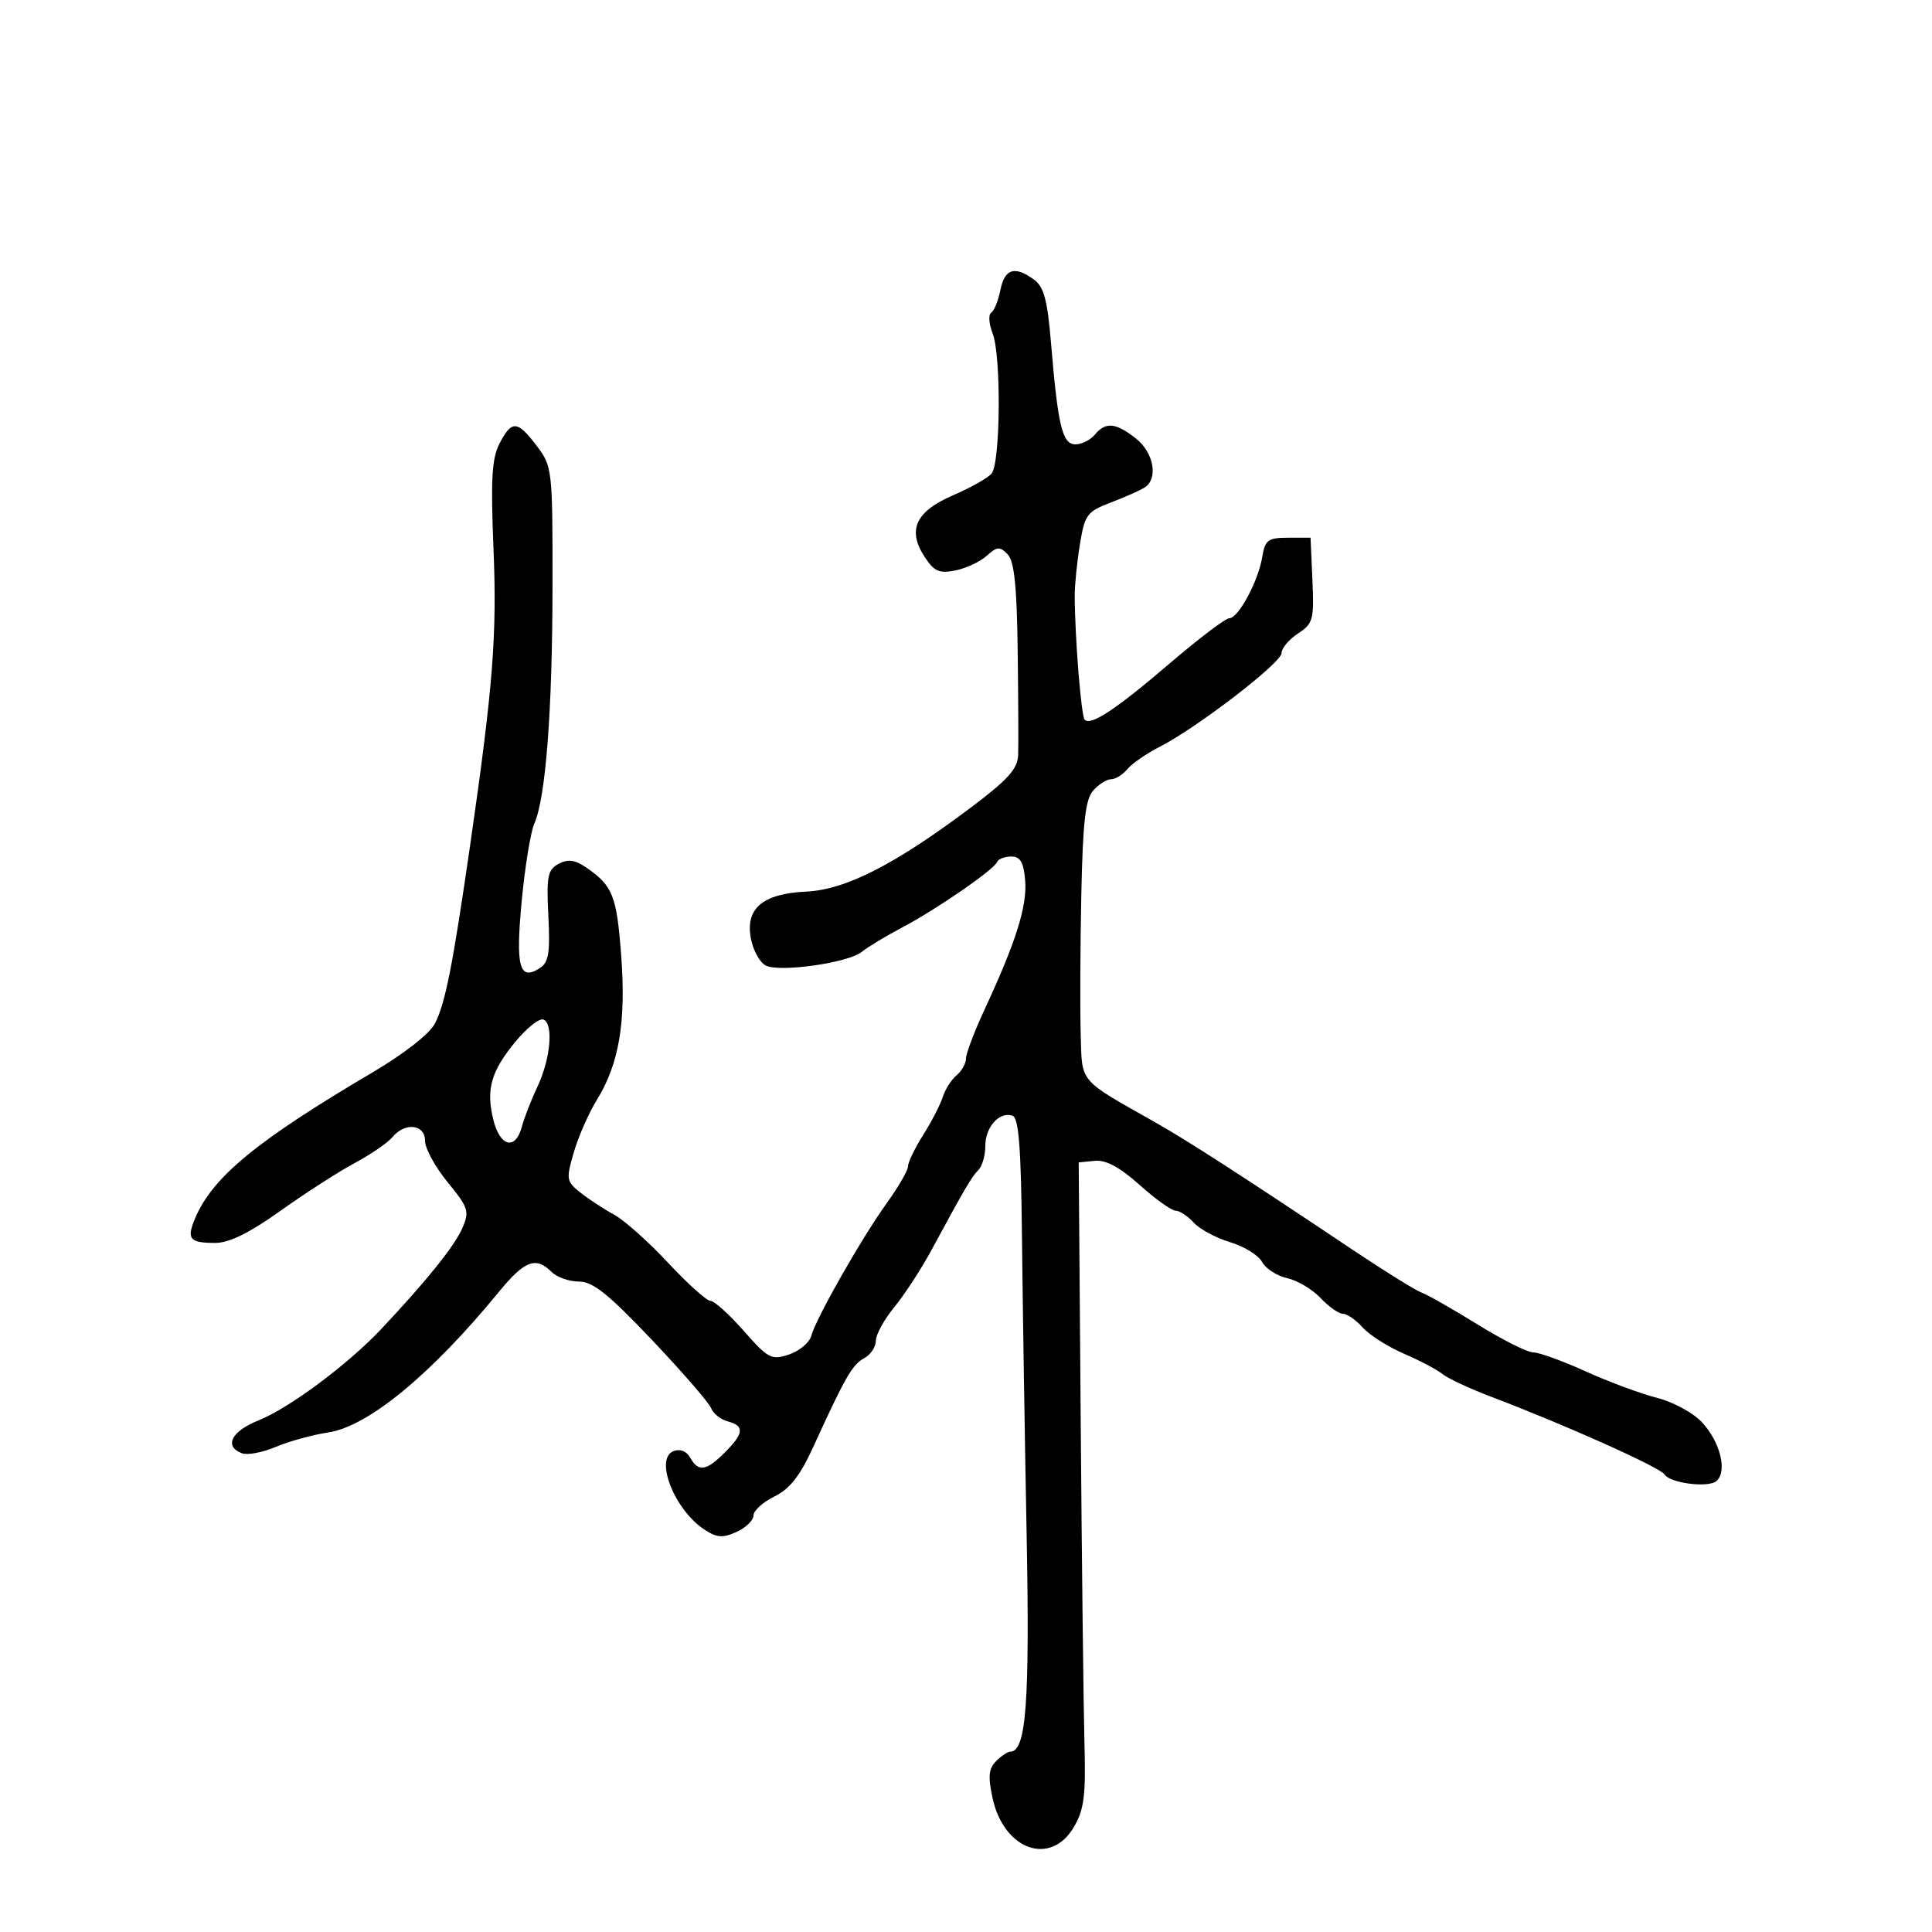 <svg xmlns="http://www.w3.org/2000/svg" width="300" height="300" viewBox="0 0 300 300" version="1.1">
	<path d="M 155.346 45.021 C 155.014 46.682, 154.367 48.273, 153.909 48.556 C 153.451 48.839, 153.555 50.292, 154.140 51.785 C 155.483 55.217, 155.356 71.866, 153.973 73.532 C 153.403 74.219, 150.707 75.740, 147.982 76.912 C 142.171 79.412, 140.844 82.307, 143.589 86.496 C 145.055 88.734, 145.849 89.080, 148.358 88.578 C 150.014 88.247, 152.200 87.224, 153.216 86.305 C 154.817 84.855, 155.247 84.824, 156.458 86.067 C 157.494 87.130, 157.899 90.983, 158.026 101 C 158.120 108.425, 158.153 115.727, 158.098 117.226 C 158.020 119.394, 156.515 121.068, 150.750 125.398 C 138.935 134.273, 131.311 138.164, 125.181 138.448 C 118.380 138.763, 115.670 141.098, 116.616 145.829 C 116.972 147.612, 117.992 149.452, 118.882 149.917 C 121.021 151.036, 131.729 149.515, 133.839 147.792 C 134.753 147.047, 137.525 145.371, 140 144.069 C 145.343 141.258, 154.362 135.042, 154.833 133.845 C 155.017 133.380, 156.002 133, 157.023 133 C 158.446 133, 158.952 133.875, 159.190 136.750 C 159.515 140.679, 157.742 146.307, 152.896 156.729 C 151.303 160.155, 150 163.587, 150 164.357 C 150 165.126, 149.342 166.301, 148.539 166.968 C 147.735 167.635, 146.769 169.152, 146.393 170.340 C 146.016 171.528, 144.649 174.179, 143.354 176.230 C 142.059 178.282, 141 180.471, 141 181.096 C 141 181.721, 139.500 184.317, 137.667 186.866 C 133.761 192.297, 126.731 204.656, 125.972 207.426 C 125.682 208.485, 124.125 209.792, 122.513 210.329 C 119.789 211.237, 119.290 210.976, 115.486 206.653 C 113.234 204.094, 110.911 202, 110.323 202 C 109.736 202, 106.773 199.337, 103.738 196.083 C 100.704 192.829, 96.935 189.468, 95.361 188.615 C 93.787 187.762, 91.446 186.228, 90.157 185.207 C 87.932 183.444, 87.879 183.130, 89.102 178.926 C 89.810 176.492, 91.421 172.831, 92.681 170.791 C 96.123 165.221, 97.226 158.719, 96.465 148.470 C 95.772 139.124, 95.155 137.548, 91.095 134.752 C 89.279 133.500, 88.215 133.350, 86.745 134.137 C 85.043 135.047, 84.843 136.060, 85.149 142.219 C 85.439 148.039, 85.201 149.450, 83.778 150.357 C 80.637 152.358, 80.045 150.111, 81.013 139.881 C 81.514 134.590, 82.395 129.190, 82.972 127.881 C 84.744 123.856, 85.776 110.363, 85.794 91 C 85.811 72.889, 85.760 72.432, 83.355 69.250 C 80.339 65.260, 79.463 65.204, 77.564 68.876 C 76.375 71.176, 76.187 74.430, 76.627 85.126 C 77.184 98.652, 76.567 106.536, 73.038 131 C 70.309 149.918, 69.149 155.812, 67.538 158.926 C 66.705 160.537, 62.770 163.619, 57.819 166.539 C 39.921 177.092, 33.042 182.738, 30.333 189.095 C 28.923 192.404, 29.399 193, 33.449 193 C 35.585 193, 38.756 191.436, 43.533 188.027 C 47.365 185.293, 52.553 181.953, 55.063 180.605 C 57.572 179.258, 60.215 177.446, 60.935 176.578 C 62.897 174.215, 66 174.563, 66 177.147 C 66 178.328, 67.580 181.222, 69.510 183.578 C 72.735 187.513, 72.921 188.090, 71.803 190.681 C 70.604 193.460, 66.296 198.825, 59.236 206.333 C 54.044 211.855, 44.932 218.643, 40.136 220.562 C 35.928 222.246, 34.745 224.581, 37.554 225.659 C 38.408 225.987, 40.771 225.546, 42.804 224.680 C 44.837 223.813, 48.520 222.798, 50.988 222.424 C 57.186 221.485, 66.962 213.425, 77.491 200.576 C 81.463 195.729, 83.212 195.069, 85.643 197.500 C 86.468 198.325, 88.380 199, 89.892 199 C 92.057 199, 94.469 200.927, 101.240 208.068 C 105.969 213.056, 110.102 217.824, 110.424 218.663 C 110.746 219.503, 111.908 220.425, 113.005 220.712 C 115.633 221.399, 115.522 222.569, 112.545 225.545 C 109.665 228.426, 108.440 228.609, 107.173 226.346 C 106.609 225.337, 105.604 224.938, 104.599 225.324 C 101.580 226.482, 104.712 234.455, 109.391 237.521 C 111.320 238.785, 112.236 238.850, 114.377 237.874 C 115.820 237.217, 117 236.069, 117 235.323 C 117 234.578, 118.463 233.249, 120.250 232.371 C 122.653 231.191, 124.231 229.175, 126.302 224.637 C 131.249 213.805, 132.354 211.881, 134.195 210.896 C 135.188 210.364, 136 209.148, 136 208.193 C 136 207.237, 137.287 204.891, 138.861 202.978 C 140.434 201.065, 143.022 197.097, 144.611 194.161 C 149.872 184.438, 150.880 182.720, 151.945 181.655 C 152.525 181.075, 153 179.395, 153 177.922 C 153 174.994, 155.189 172.563, 157.216 173.239 C 158.190 173.564, 158.546 178.118, 158.691 192.084 C 158.796 202.213, 159.119 222.875, 159.410 238 C 159.918 264.407, 159.351 272, 156.871 272 C 156.470 272, 155.481 272.662, 154.671 273.472 C 153.515 274.628, 153.399 275.860, 154.128 279.222 C 155.872 287.258, 163.121 289.850, 166.732 283.730 C 168.352 280.984, 168.618 278.860, 168.391 270.480 C 168.243 264.991, 167.982 242.500, 167.811 220.500 L 167.500 180.500 170 180.252 C 171.725 180.080, 173.883 181.242, 176.964 184.002 C 179.419 186.201, 181.937 188, 182.559 188 C 183.181 188, 184.442 188.831, 185.361 189.847 C 186.280 190.862, 188.818 192.228, 191 192.882 C 193.182 193.536, 195.421 194.918, 195.975 195.954 C 196.530 196.990, 198.281 198.122, 199.866 198.471 C 201.452 198.819, 203.784 200.205, 205.049 201.552 C 206.314 202.898, 207.875 204, 208.519 204 C 209.163 204, 210.547 204.958, 211.595 206.130 C 212.643 207.301, 215.525 209.133, 218 210.201 C 220.475 211.269, 223.175 212.695, 224 213.369 C 224.825 214.043, 228.200 215.617, 231.500 216.868 C 242.937 221.201, 257.796 227.861, 258.474 228.957 C 259.300 230.295, 265.221 231.062, 266.503 229.997 C 268.264 228.536, 267.143 223.922, 264.278 220.844 C 262.916 219.380, 259.777 217.678, 257.283 217.050 C 254.794 216.423, 249.826 214.581, 246.241 212.955 C 242.656 211.330, 238.986 210, 238.086 210 C 237.185 210, 233.310 208.058, 229.474 205.683 C 225.638 203.309, 221.710 201.073, 220.746 200.713 C 219.781 200.354, 215.056 197.425, 210.246 194.206 C 193.269 182.842, 184.445 177.142, 179.489 174.337 C 167.318 167.447, 168.036 168.297, 167.809 160.500 C 167.697 156.650, 167.740 146.975, 167.905 139 C 168.140 127.625, 168.539 124.123, 169.757 122.750 C 170.611 121.787, 171.860 121, 172.533 121 C 173.205 121, 174.343 120.292, 175.061 119.427 C 175.779 118.562, 178.039 117.001, 180.083 115.958 C 185.902 112.989, 199 102.913, 199 101.405 C 199 100.658, 200.144 99.296, 201.542 98.380 C 203.900 96.835, 204.064 96.235, 203.792 90.107 L 203.500 83.500 200 83.500 C 196.889 83.500, 196.444 83.833, 196 86.500 C 195.371 90.274, 192.291 96, 190.889 96 C 190.307 96, 186.187 99.117, 181.735 102.927 C 173.303 110.144, 169.402 112.735, 168.431 111.765 C 167.888 111.222, 166.899 98.922, 166.882 92.500 C 166.877 90.850, 167.239 87.262, 167.687 84.526 C 168.442 79.904, 168.784 79.443, 172.501 78.026 C 174.701 77.187, 177.063 76.136, 177.751 75.691 C 179.891 74.305, 179.158 70.269, 176.365 68.073 C 173.237 65.612, 171.683 65.472, 170 67.500 C 169.315 68.325, 167.959 69, 166.987 69 C 164.957 69, 164.269 66.127, 163.192 53.168 C 162.645 46.586, 162.092 44.538, 160.559 43.418 C 157.570 41.234, 156.007 41.715, 155.346 45.021 M 80.077 161.704 C 76.246 166.328, 75.439 169.161, 76.607 173.887 C 77.648 178.098, 80.044 178.667, 81.040 174.941 C 81.417 173.534, 82.506 170.735, 83.462 168.722 C 85.503 164.420, 85.982 158.883, 84.361 158.310 C 83.735 158.089, 81.807 159.616, 80.077 161.704" stroke="none" fill="black" fill-rule="evenodd"/>
</svg>